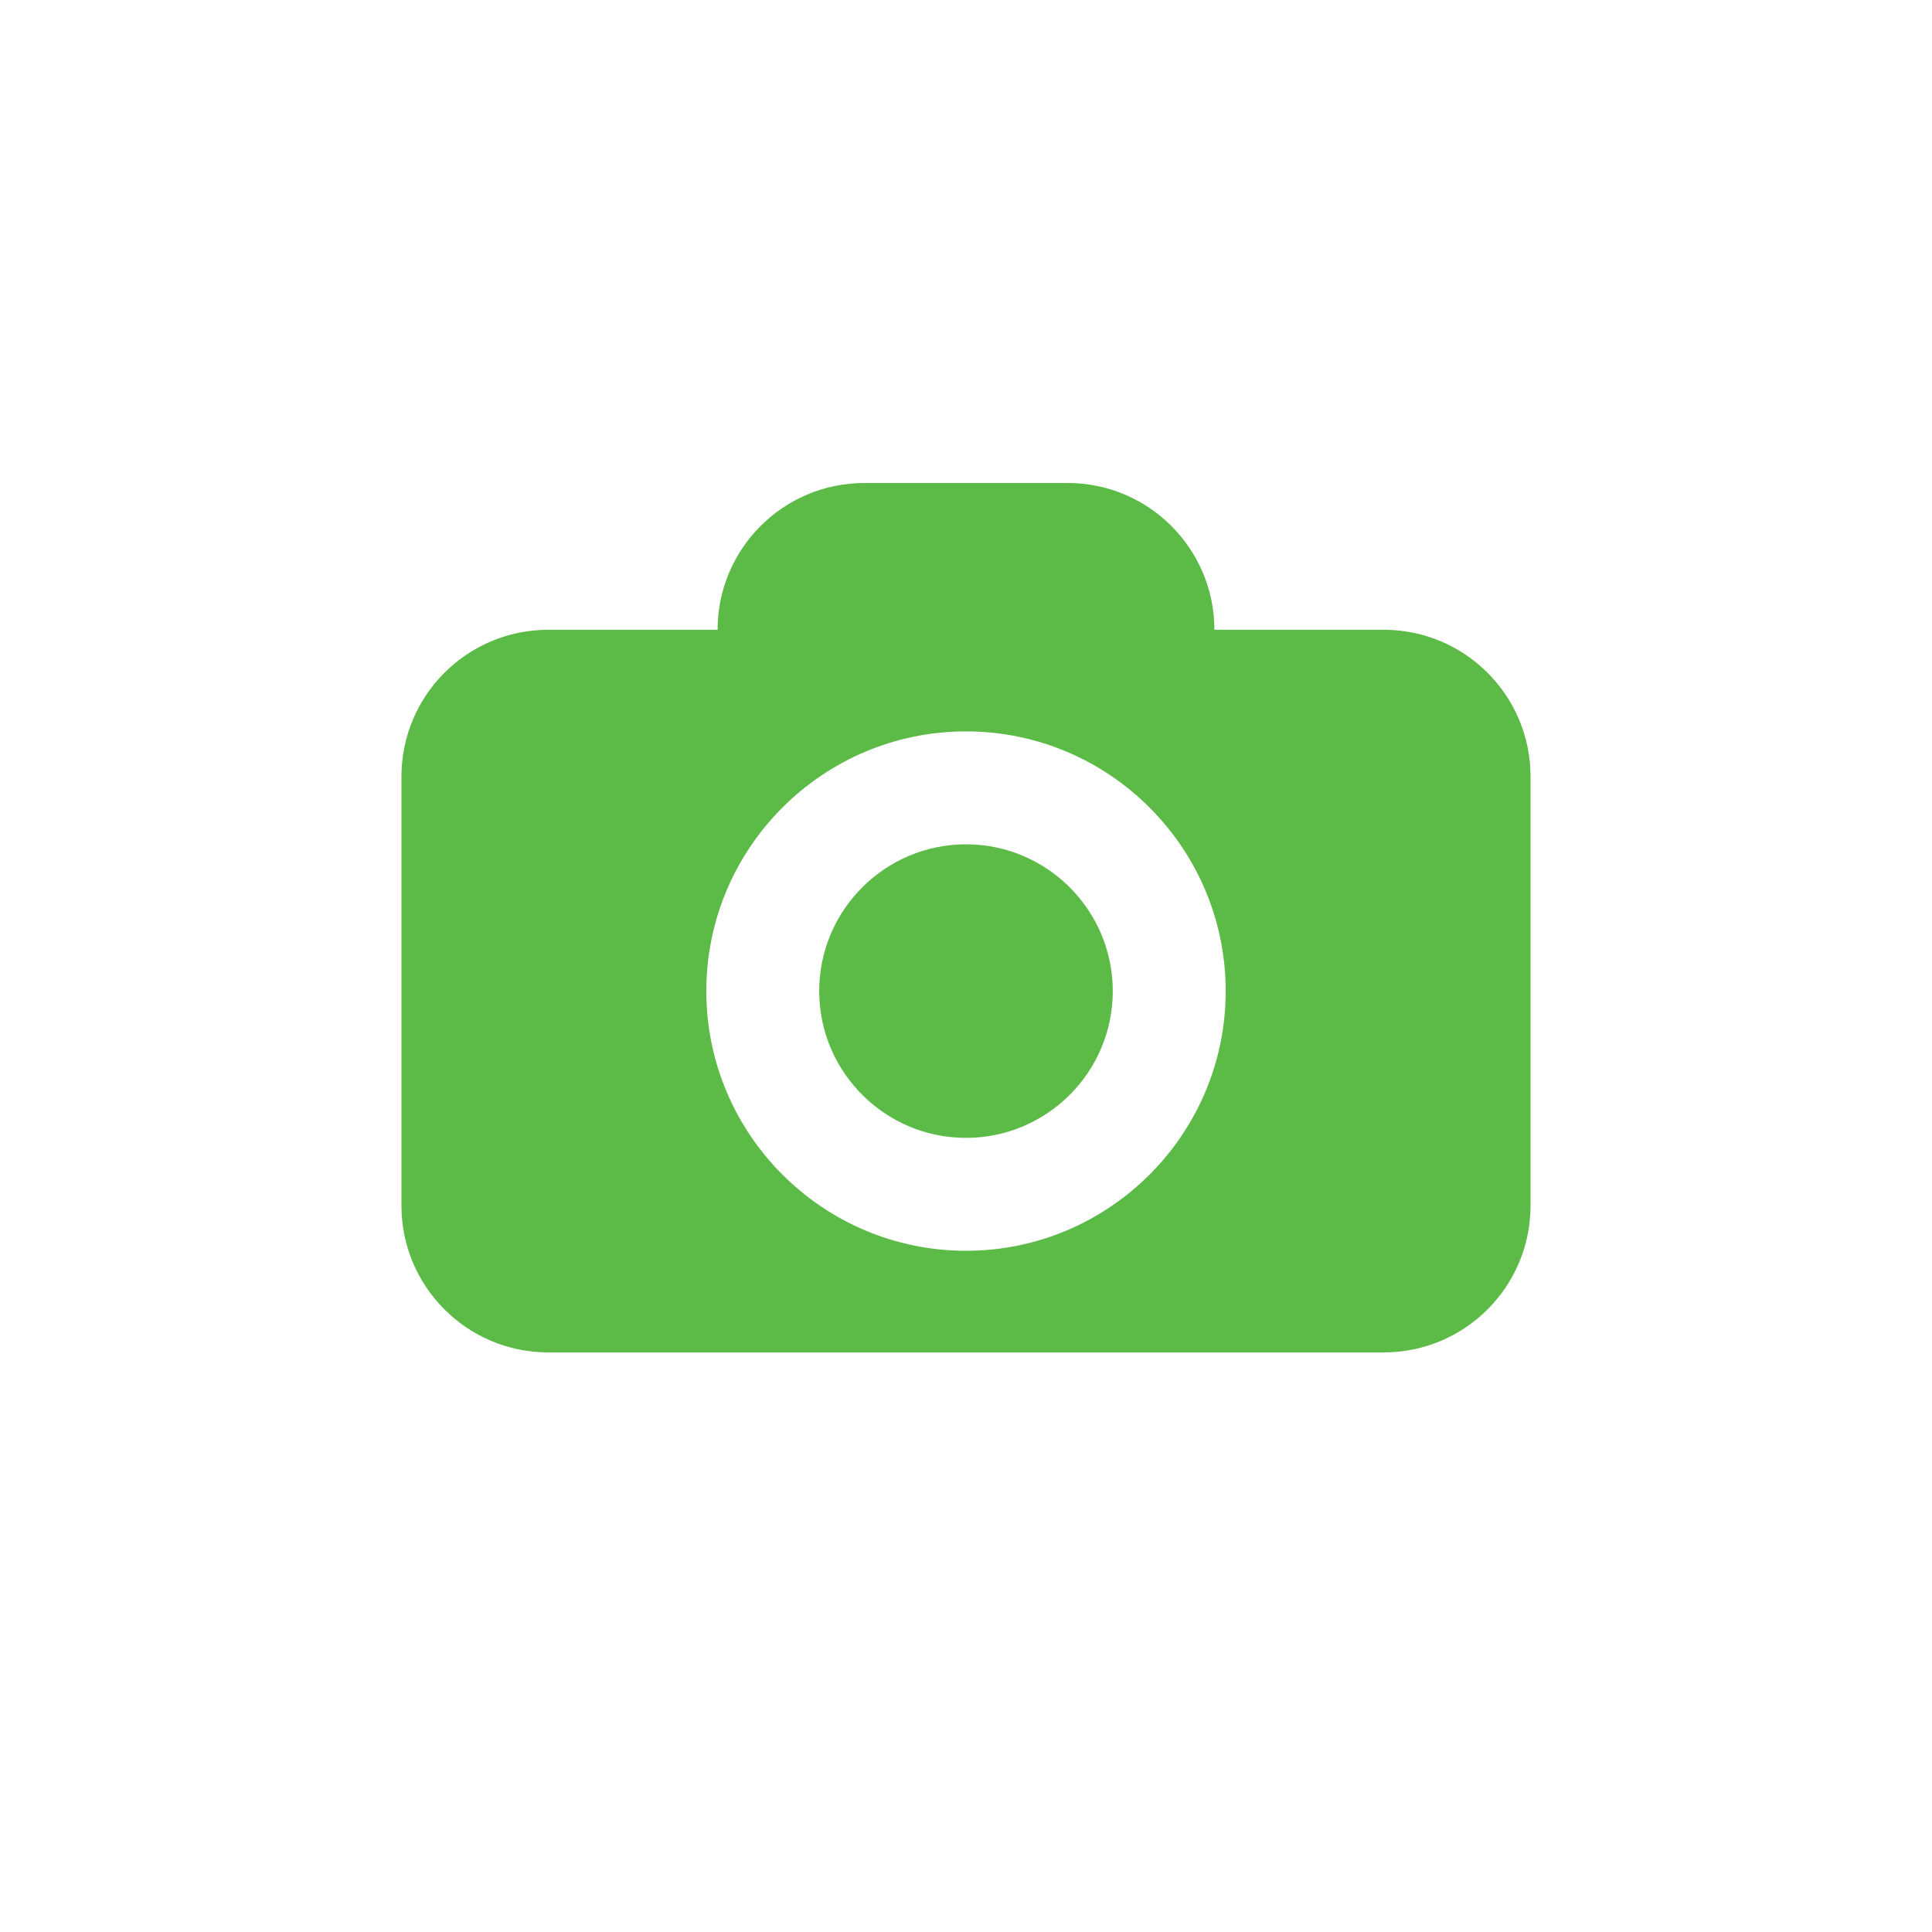 <?xml version="1.0" encoding="utf-8"?>
<!-- Generator: Adobe Illustrator 16.0.0, SVG Export Plug-In . SVG Version: 6.00 Build 0)  -->
<!DOCTYPE svg PUBLIC "-//W3C//DTD SVG 1.1//EN" "http://www.w3.org/Graphics/SVG/1.1/DTD/svg11.dtd">
<svg version="1.1" id="Layer_1" xmlns="http://www.w3.org/2000/svg" xmlns:xlink="http://www.w3.org/1999/xlink" x="0px" y="0px"
	 width="200px" height="200px" viewBox="0 0 200 200" enable-background="new 0 0 200 200" xml:space="preserve">
<g display="none">
	<polygon display="inline" fill="#AAAAAA" points="133.75,111.25 133.75,133.75 66.25,133.75 66.25,111.25 55,111.25 55,145 
		145,145 145,111.25 	"/>
	<polygon display="inline" fill="#AAAAAA" points="88.75,122.5 111.25,122.5 111.25,88.75 122.5,88.75 100,55 77.5,88.75 
		88.75,88.75 	"/>
</g>
<polygon display="none" fill="#AAAAAA" points="141.121,87.084 135.596,90.296 135.596,67.5 36.547,67.5 36.547,132.5 
	135.596,132.5 135.596,109.706 141.121,112.916 163.453,125.829 163.453,100 163.453,74.17 "/>
<g>
	<path fill="#5CBA47" d="M143.246,65.195h-17.533c0-8.392-6.803-15.195-15.193-15.195H89.48c-8.392,0-15.195,6.803-15.195,15.195
		H56.753c-8.392,0-15.195,6.803-15.195,15.195v44.416c0,8.392,6.803,15.194,15.195,15.194h86.493
		c8.393,0,15.195-6.803,15.195-15.194V80.39C158.441,71.998,151.639,65.195,143.246,65.195z M100,129.48
		c-14.825,0-26.883-12.061-26.883-26.883c0-14.823,12.059-26.883,26.883-26.883s26.883,12.06,26.883,26.883
		C126.883,117.42,114.824,129.48,100,129.48z"/>
	<path fill="#5CBA47" d="M100,87.403c-8.377,0-15.195,6.816-15.195,15.195c0,8.378,6.817,15.194,15.195,15.194
		s15.194-6.816,15.194-15.194C115.193,94.219,108.377,87.403,100,87.403z"/>
</g>
</svg>
